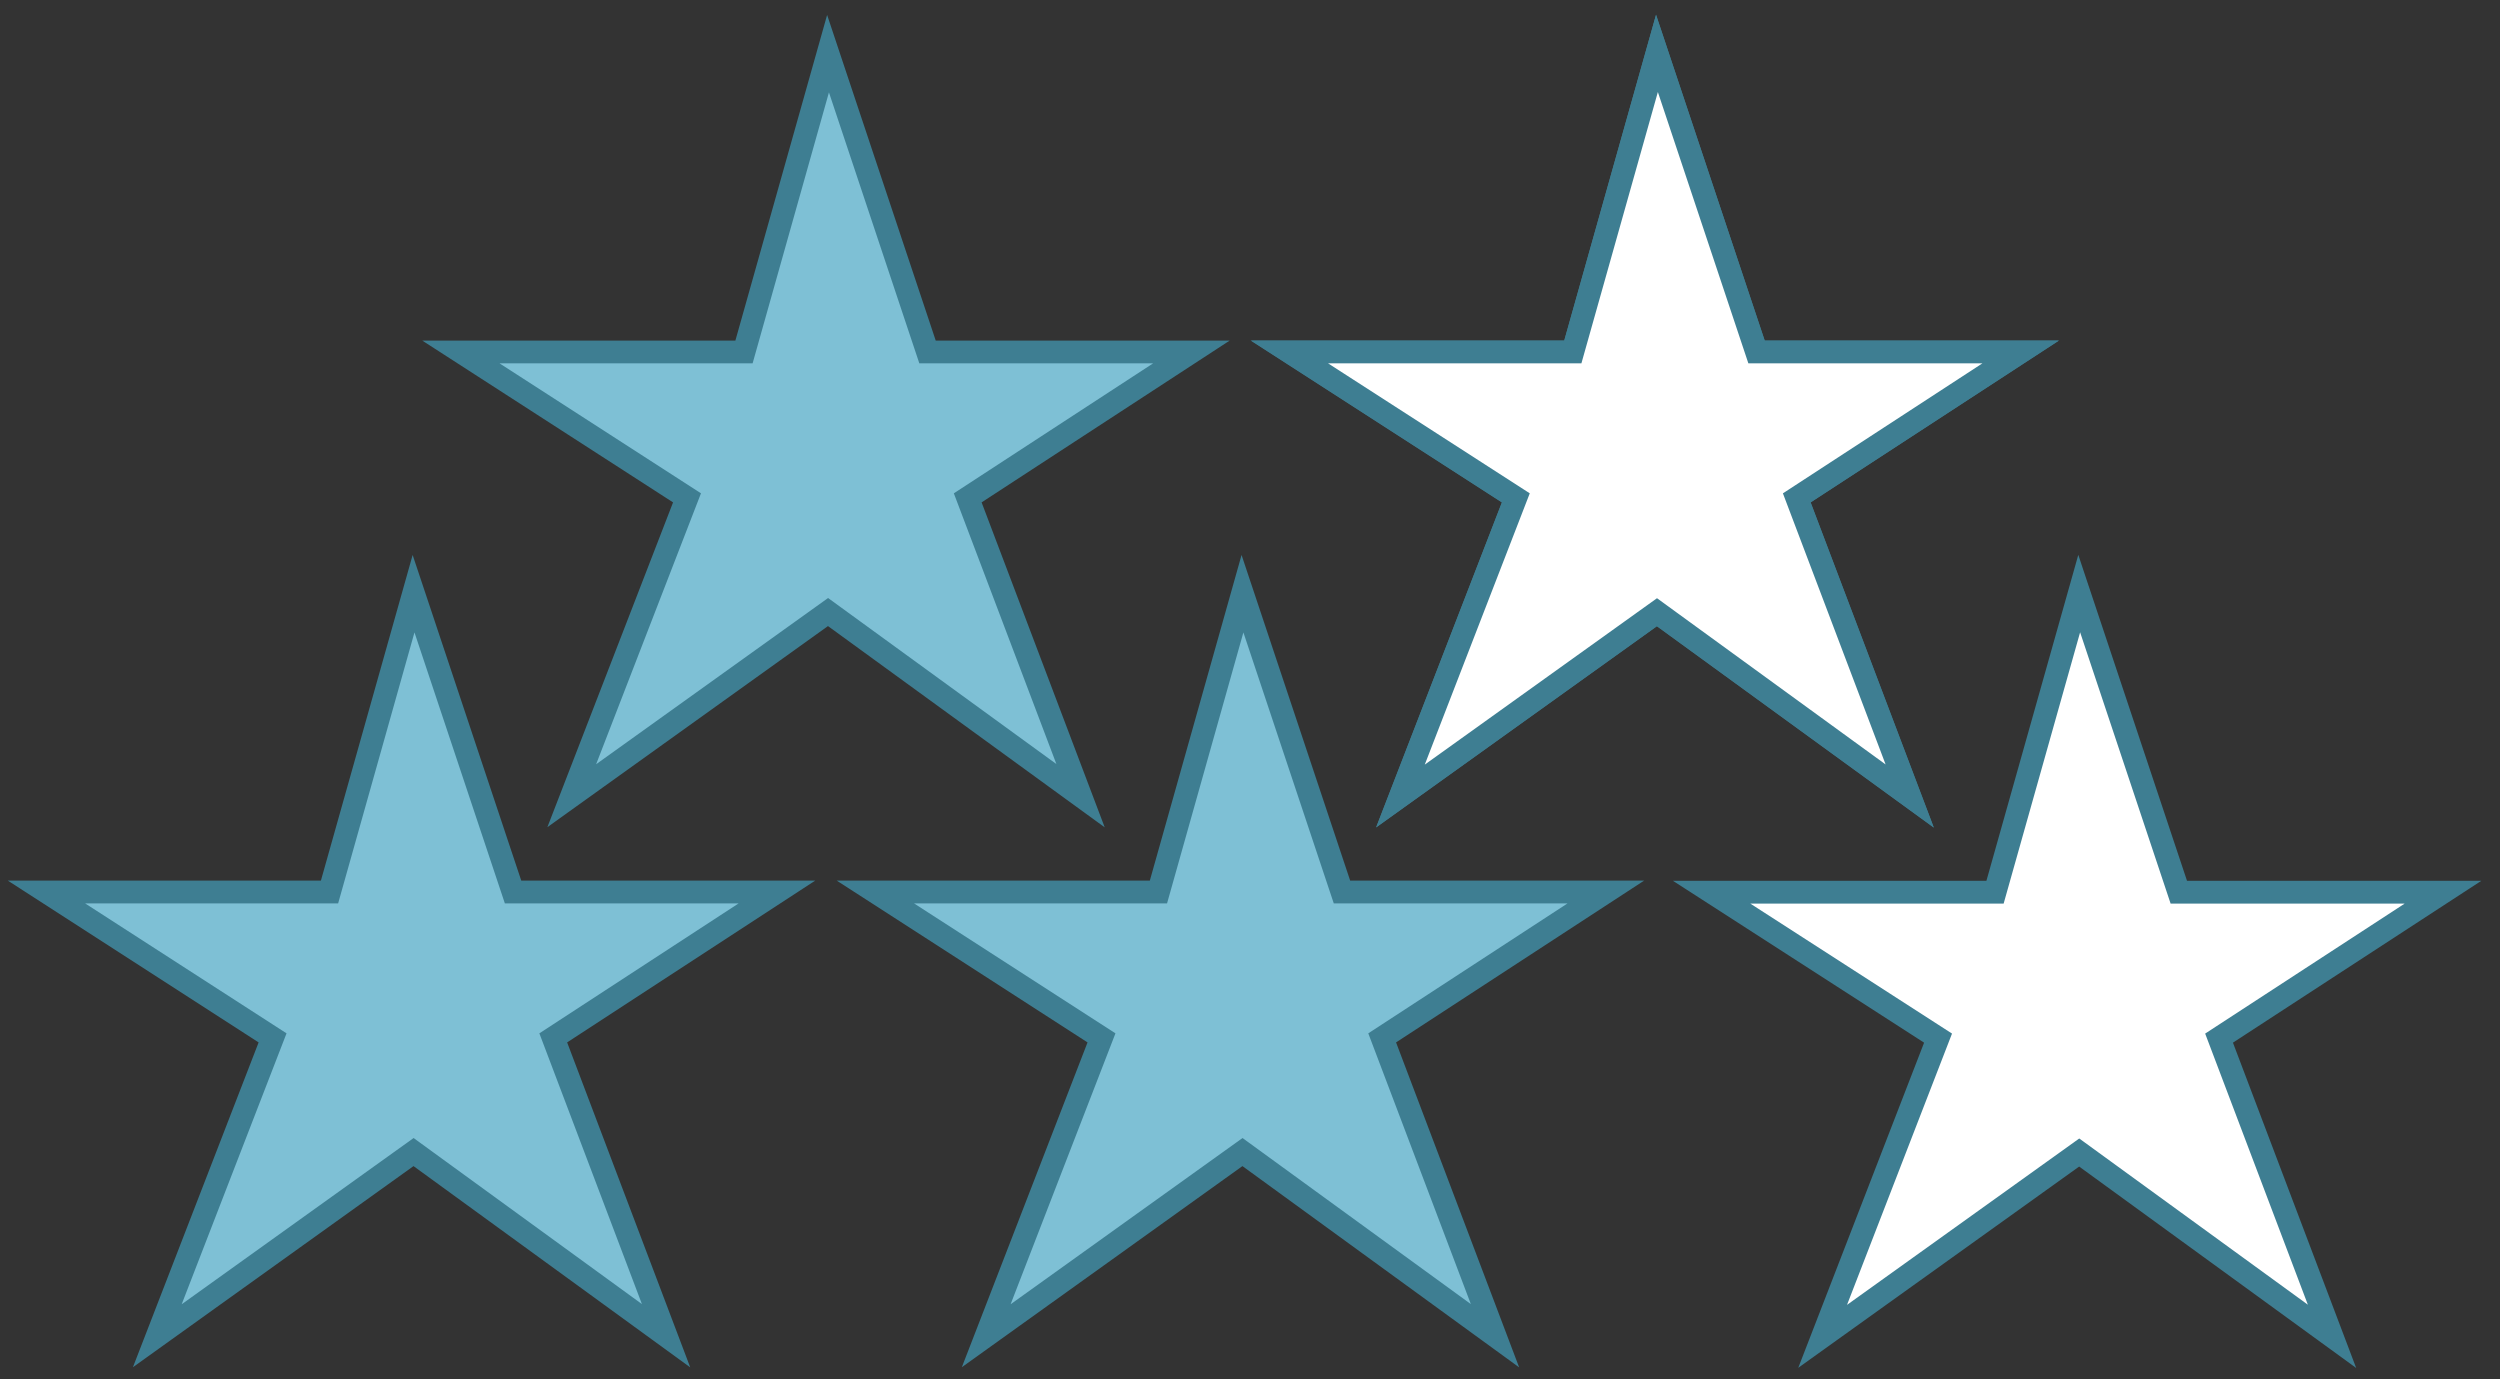 <?xml version="1.0" encoding="utf-8"?>
<!-- Generator: Adobe Illustrator 16.0.0, SVG Export Plug-In . SVG Version: 6.00 Build 0)  -->
<!DOCTYPE svg PUBLIC "-//W3C//DTD SVG 1.1//EN" "http://www.w3.org/Graphics/SVG/1.1/DTD/svg11.dtd">
<svg version="1.1" id="Layer_1" xmlns="http://www.w3.org/2000/svg" xmlns:xlink="http://www.w3.org/1999/xlink" x="0px" y="0px"
	 width="109.833px" height="60.583px" viewBox="0 0 109.833 60.583" enable-background="new 0 0 109.833 60.583"
	 xml:space="preserve">
<rect x="0" y="0" width="109.833" height="60.583" fill="#333333" stroke="none"/>
<polygon fill="#FFFFFF" stroke="#3E7E92" stroke-miterlimit="10" points="95.722,39.197 107.329,39.197 97.49,45.608 102.453,58.71 
	91.346,50.634 80.074,58.71 85.145,45.608 75.197,39.197 87.648,39.197 91.346,26.078 "/>
<polygon fill="#7EC0D5" stroke="#3E7E92" stroke-miterlimit="10" points="22.54,39.188 34.133,39.188 24.306,45.597 29.263,58.683 
	18.169,50.614 6.911,58.683 11.975,45.597 2.041,39.188 14.477,39.188 18.169,26.083 "/>
<polygon fill="#7EC0D5" stroke="#3E7E92" stroke-miterlimit="10" points="58.957,39.188 70.55,39.188 60.723,45.597 65.68,58.683 
	54.586,50.614 43.328,58.683 48.392,45.597 38.458,39.188 50.894,39.188 54.586,26.083 "/>
<polygon fill="#7EC0D5" stroke="#3E7E92" stroke-miterlimit="10" points="77.166,15.463 88.759,15.463 78.932,21.872 83.889,34.958 
	72.795,26.889 61.536,34.958 66.6,21.872 56.666,15.463 69.103,15.463 72.795,2.358 "/>
<polygon fill="#7EC0D5" stroke="#3E7E92" stroke-miterlimit="10" points="40.749,15.463 52.342,15.463 42.515,21.872 47.472,34.958 
	36.378,26.889 25.119,34.958 30.183,21.872 20.249,15.463 32.686,15.463 36.378,2.358 "/>
<polygon fill="#FFFFFF" stroke="#3E7E92" stroke-miterlimit="10" points="77.171,15.462 88.778,15.462 78.939,21.873 83.902,34.975 
	72.795,26.898 61.523,34.975 66.594,21.873 56.646,15.462 69.098,15.462 72.795,2.342 "/>
</svg>
